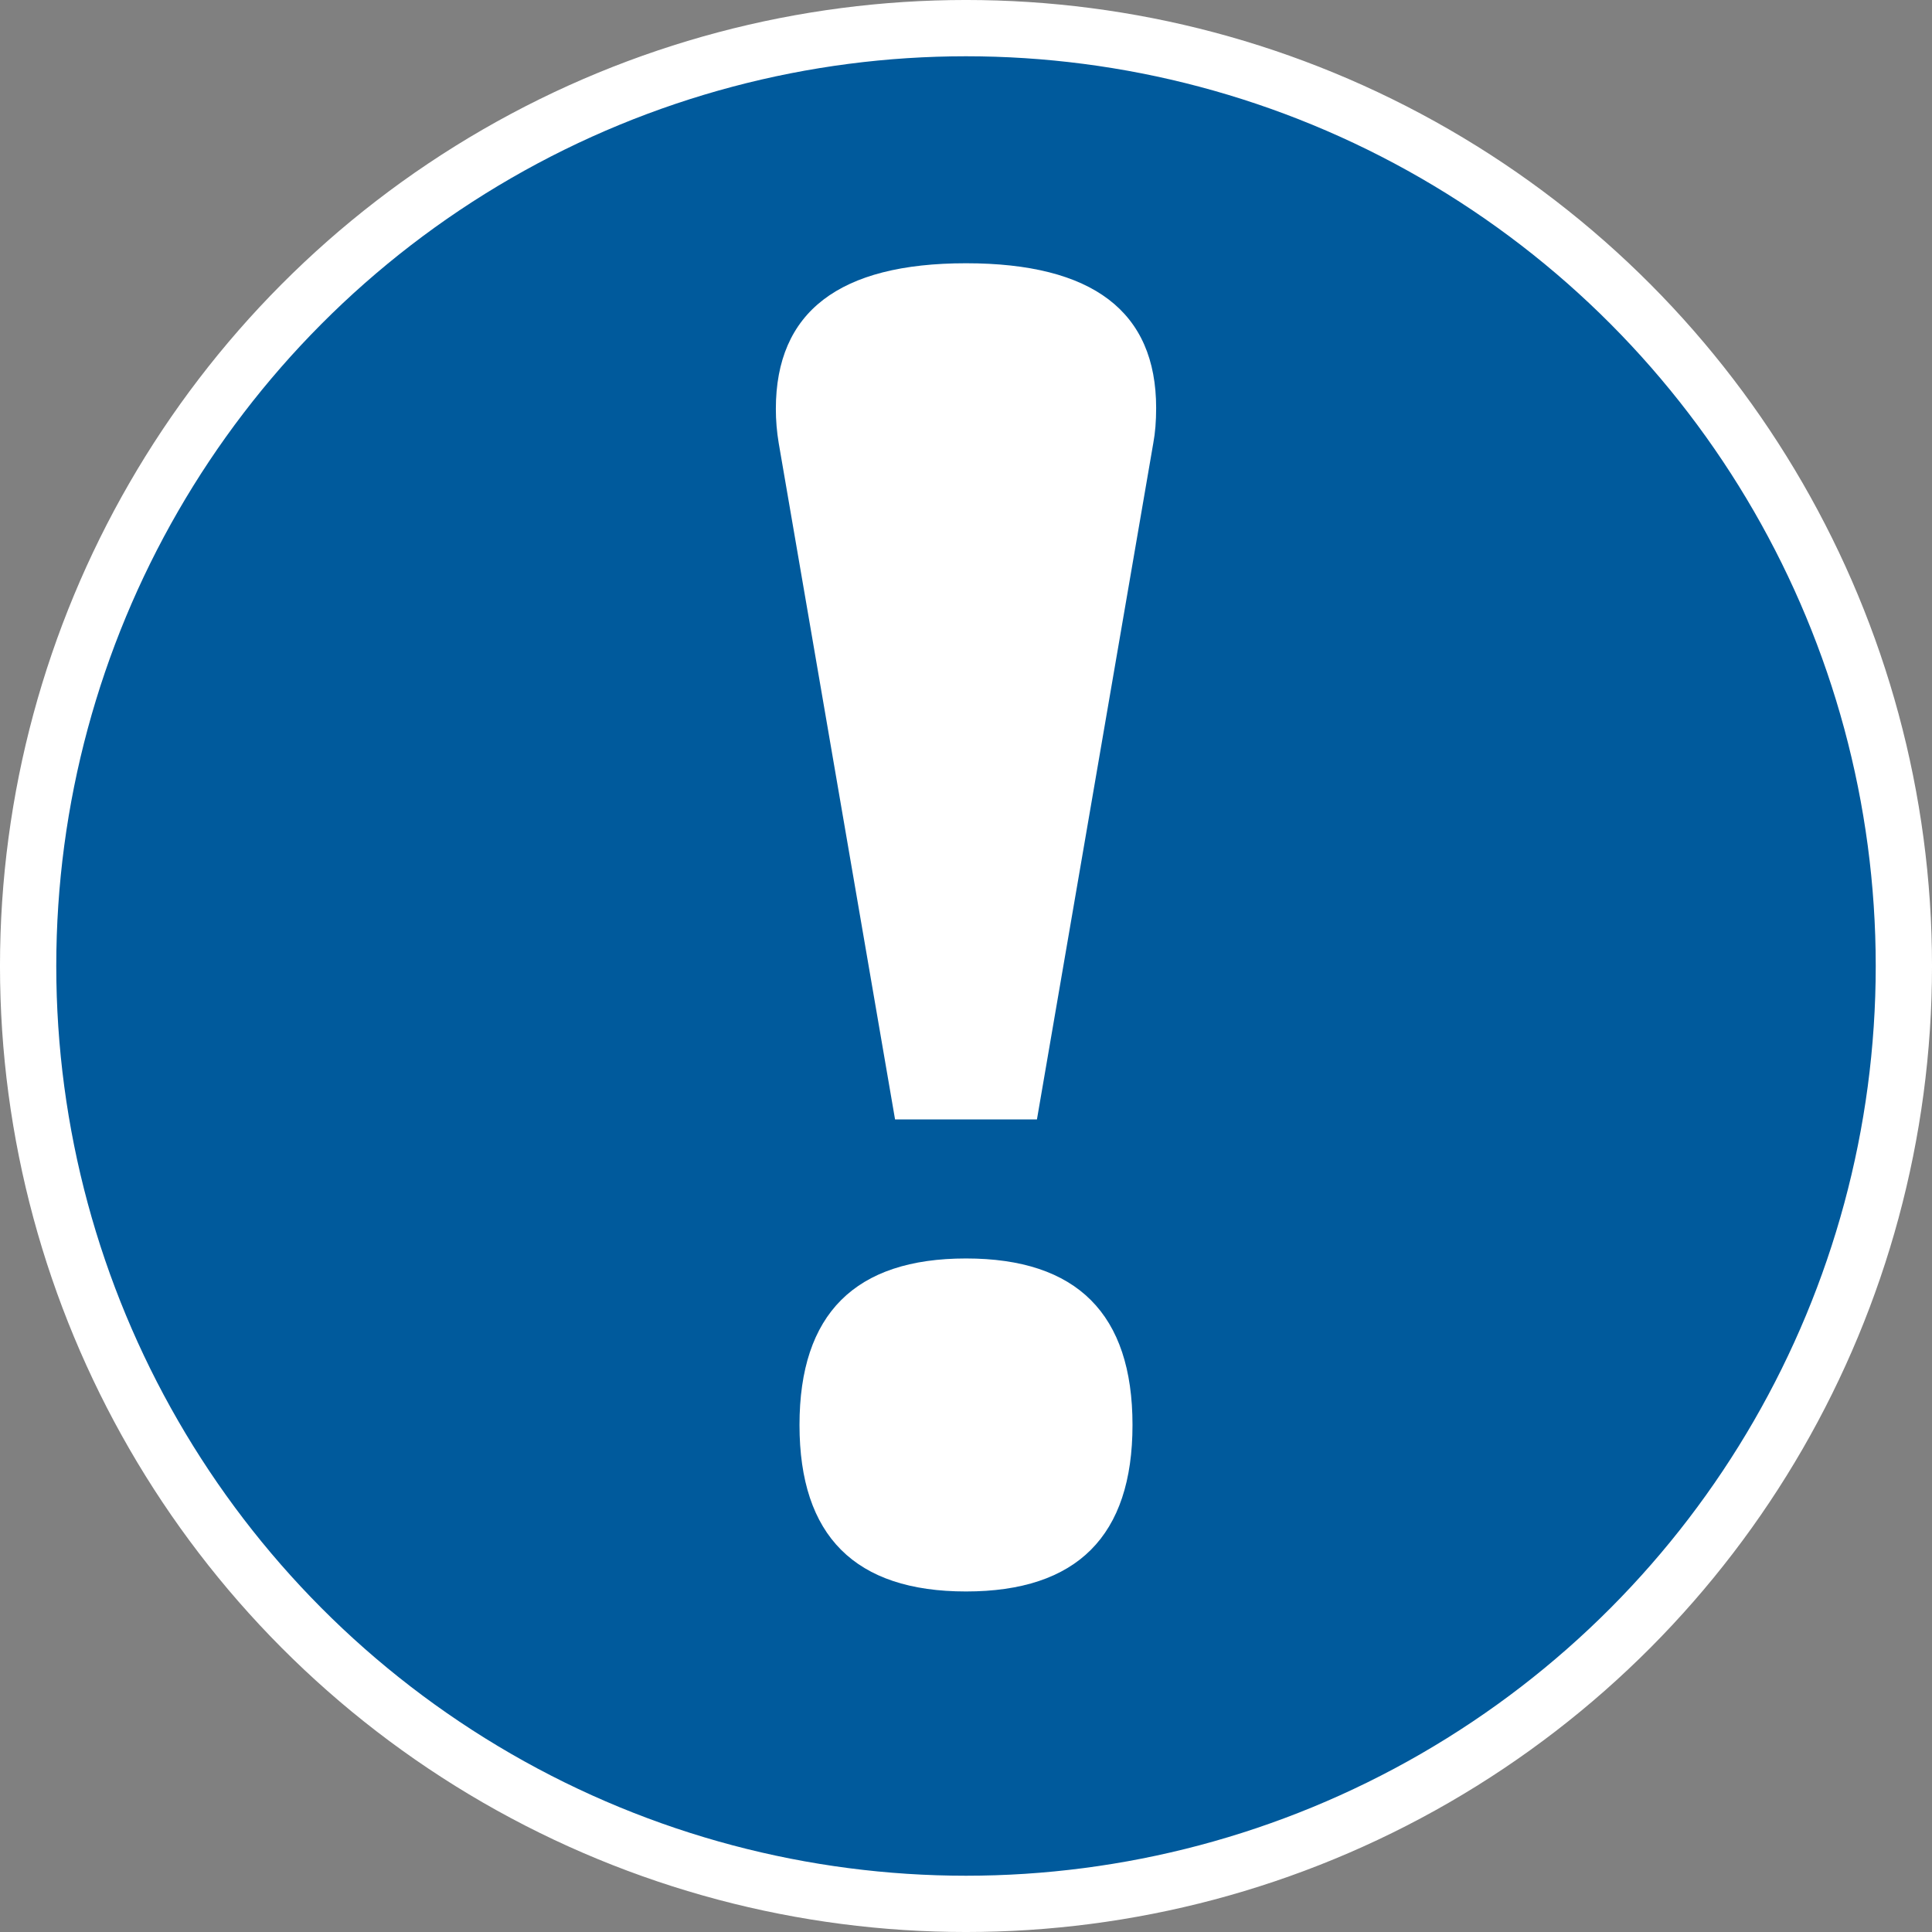 <?xml version="1.0" encoding="UTF-8" standalone="no"?>
<svg
   xmlns:dc="http://purl.org/dc/elements/1.1/"
   xmlns:cc="http://creativecommons.org/ns#"
   xmlns:rdf="http://www.w3.org/1999/02/22-rdf-syntax-ns#"
   xmlns:svg="http://www.w3.org/2000/svg"
   xmlns="http://www.w3.org/2000/svg"
   xmlns:sodipodi="http://sodipodi.sourceforge.net/DTD/sodipodi-0.dtd"
   xmlns:inkscape="http://www.inkscape.org/namespaces/inkscape"
   version="1.1"
   x="0px"
   y="0px"
   viewBox="-0.5 0.722 100 100"
   enable-background="new -0.5 0.722 100 94.445"
   xml:space="preserve"
   id="svg2"
   inkscape:version="0.91 r13725"
   sodipodi:docname="normative.svg"
   width="100"
   height="100"><rect x="-0.5" y="0.722" width="100" height="100" fill="#808080" stroke="none"/><defs
     id="defs12" /><sodipodi:namedview
     pagecolor="#ffffff"
     bordercolor="#666666"
     borderopacity="1"
     objecttolerance="10"
     gridtolerance="10"
     guidetolerance="10"
     inkscape:pageopacity="0"
     inkscape:pageshadow="2"
     inkscape:window-width="1920"
     inkscape:window-height="1017"
     id="namedview10"
     showgrid="false"
     fit-margin-top="0"
     fit-margin-left="0"
     fit-margin-right="0"
     fit-margin-bottom="0"
     inkscape:zoom="4.9976176"
     inkscape:cx="31.770938"
     inkscape:cy="29.632864"
     inkscape:window-x="-8"
     inkscape:window-y="-8"
     inkscape:window-maximized="1"
     inkscape:current-layer="svg2" /><circle
     style="fill:#005a9c;fill-opacity:1;stroke:#ffffff;stroke-width:2.913;stroke-linejoin:round;stroke-miterlimit:4;stroke-dasharray:none;stroke-opacity:1"
     id="path4142"
     cx="49.5"
     cy="50.722"
     r="48.544" /><g
     style="font-style:normal;font-weight:normal;font-size:66.853px;line-height:125%;font-family:sans-serif;letter-spacing:0px;word-spacing:0px;fill:#ffffff;fill-opacity:1;stroke:none;stroke-width:1px;stroke-linecap:butt;stroke-linejoin:miter;stroke-opacity:1"
     id="text4135"><path
       d="M 45.828,58.662 39.805,23.652 q -0.147,-0.881 -0.147,-1.763 0,-7.541 9.842,-7.541 9.842,0 9.842,7.492 0,1.028 -0.147,1.812 l -6.023,35.01 -7.345,0 z m 3.672,7.198 q 8.618,0 8.618,8.618 0,8.618 -8.618,8.618 -8.618,0 -8.618,-8.618 0,-8.618 8.618,-8.618 z"
       style="font-style:normal;font-variant:normal;font-weight:normal;font-stretch:normal;font-size:100.279px;line-height:125%;font-family:'Britannic Bold';-inkscape-font-specification:'Britannic Bold, Normal';text-align:start;writing-mode:lr-tb;text-anchor:start"
       id="path4140" /></g></svg>